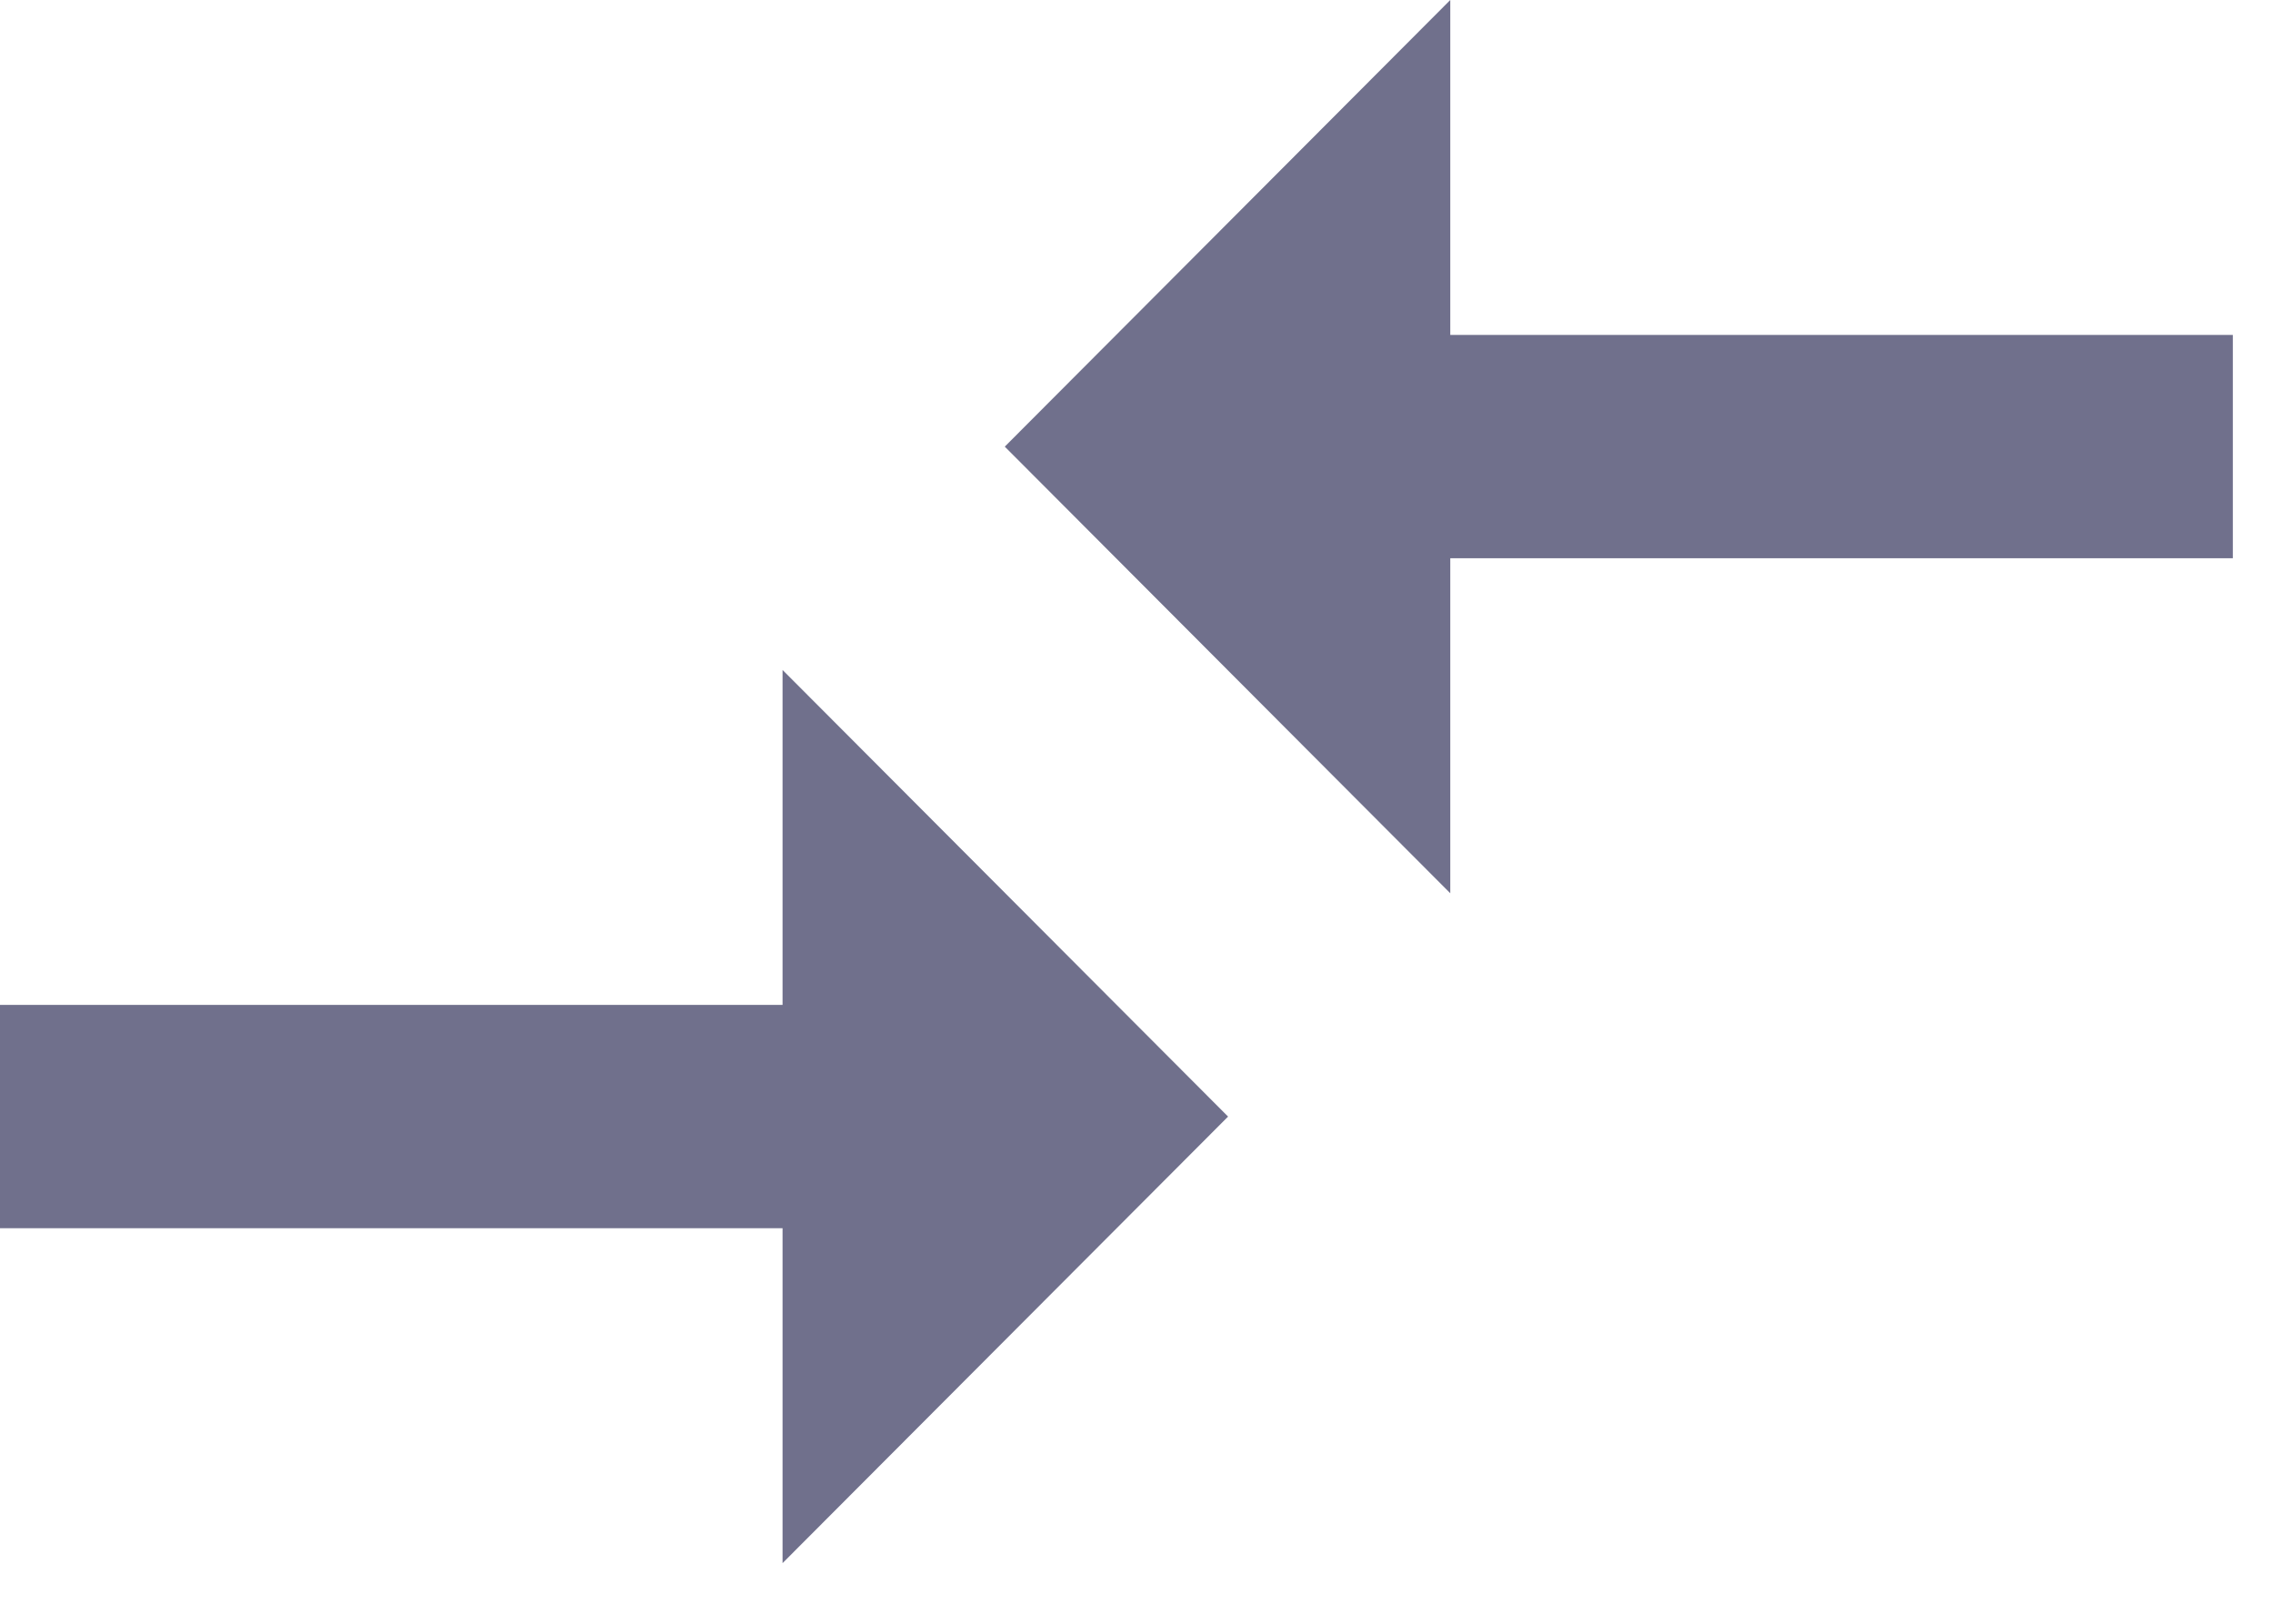 <svg width="21" height="15" viewBox="0 0 21 15" fill="none" xmlns="http://www.w3.org/2000/svg">
<path d="M7.23 9.283H0V11.346H7.23V14.44L11.346 10.315L7.23 6.189V9.283ZM13.399 8.252V5.157H20.629V3.094H13.399V0L9.283 4.126L13.399 8.252Z" fill="#70708C"/>
</svg>
